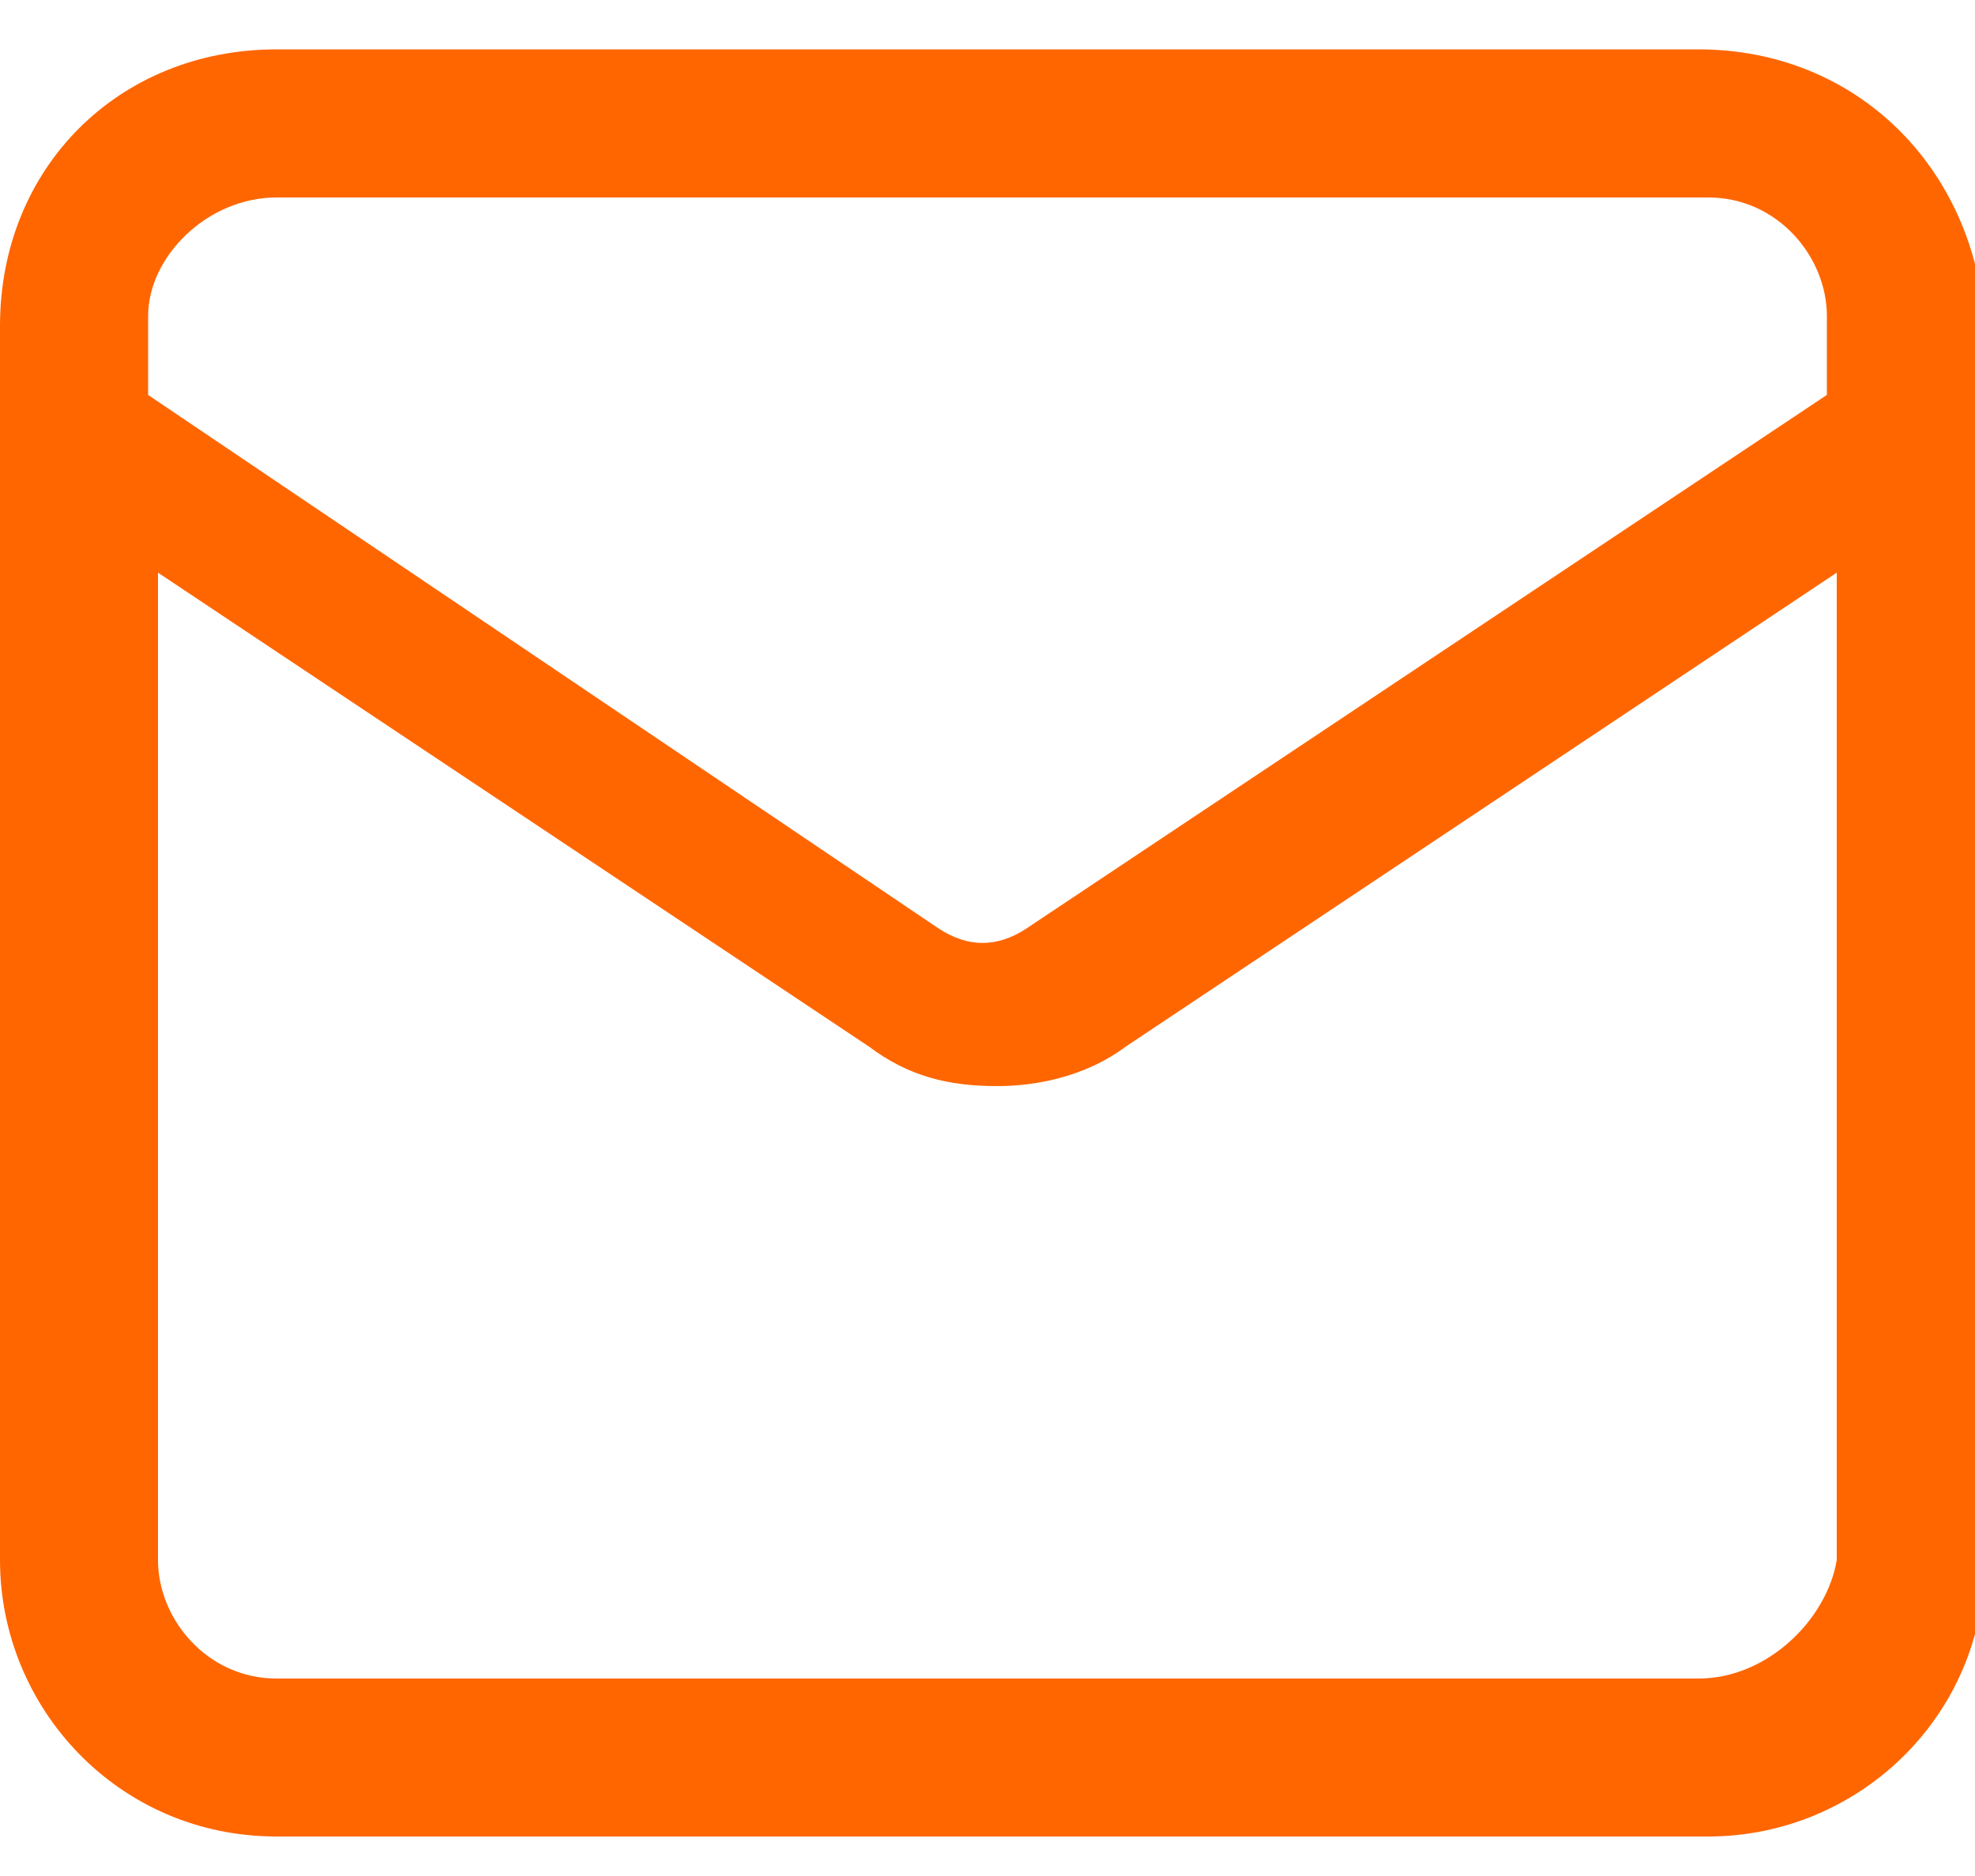 <?xml version="1.0" encoding="utf-8"?>
<!-- Generator: Adobe Illustrator 25.0.1, SVG Export Plug-In . SVG Version: 6.00 Build 0)  -->
<svg version="1.1" id="圖層_1" xmlns="http://www.w3.org/2000/svg" xmlns:xlink="http://www.w3.org/1999/xlink" x="0px" y="0px"
	 viewBox="0 0 20 19" style="enable-background:new 0 0 20 19;" xml:space="preserve">
<style type="text/css">
	.st0{fill:#FF6600;}
</style>
<path class="st0" d="M17.2,0.5H2.8C1.2,0.5,0,1.7,0,3.3v12.5c0,1.5,1.2,2.8,2.8,2.8h14.5c1.5,0,2.8-1.2,2.8-2.8V3.3
	C20,1.7,18.8,0.5,17.2,0.5z M2.8,2h14.5c0.7,0,1.2,0.6,1.2,1.2V4l-8.1,5.4c-0.3,0.2-0.6,0.2-0.9,0L1.5,4V3.2C1.5,2.6,2.1,2,2.8,2z
	 M17.2,17H2.8c-0.7,0-1.2-0.6-1.2-1.2v-10l7.2,4.8c0.4,0.3,0.8,0.4,1.3,0.4c0.4,0,0.9-0.1,1.3-0.4l7.2-4.8v10
	C18.5,16.4,17.9,17,17.2,17L17.2,17z"/>
</svg>
